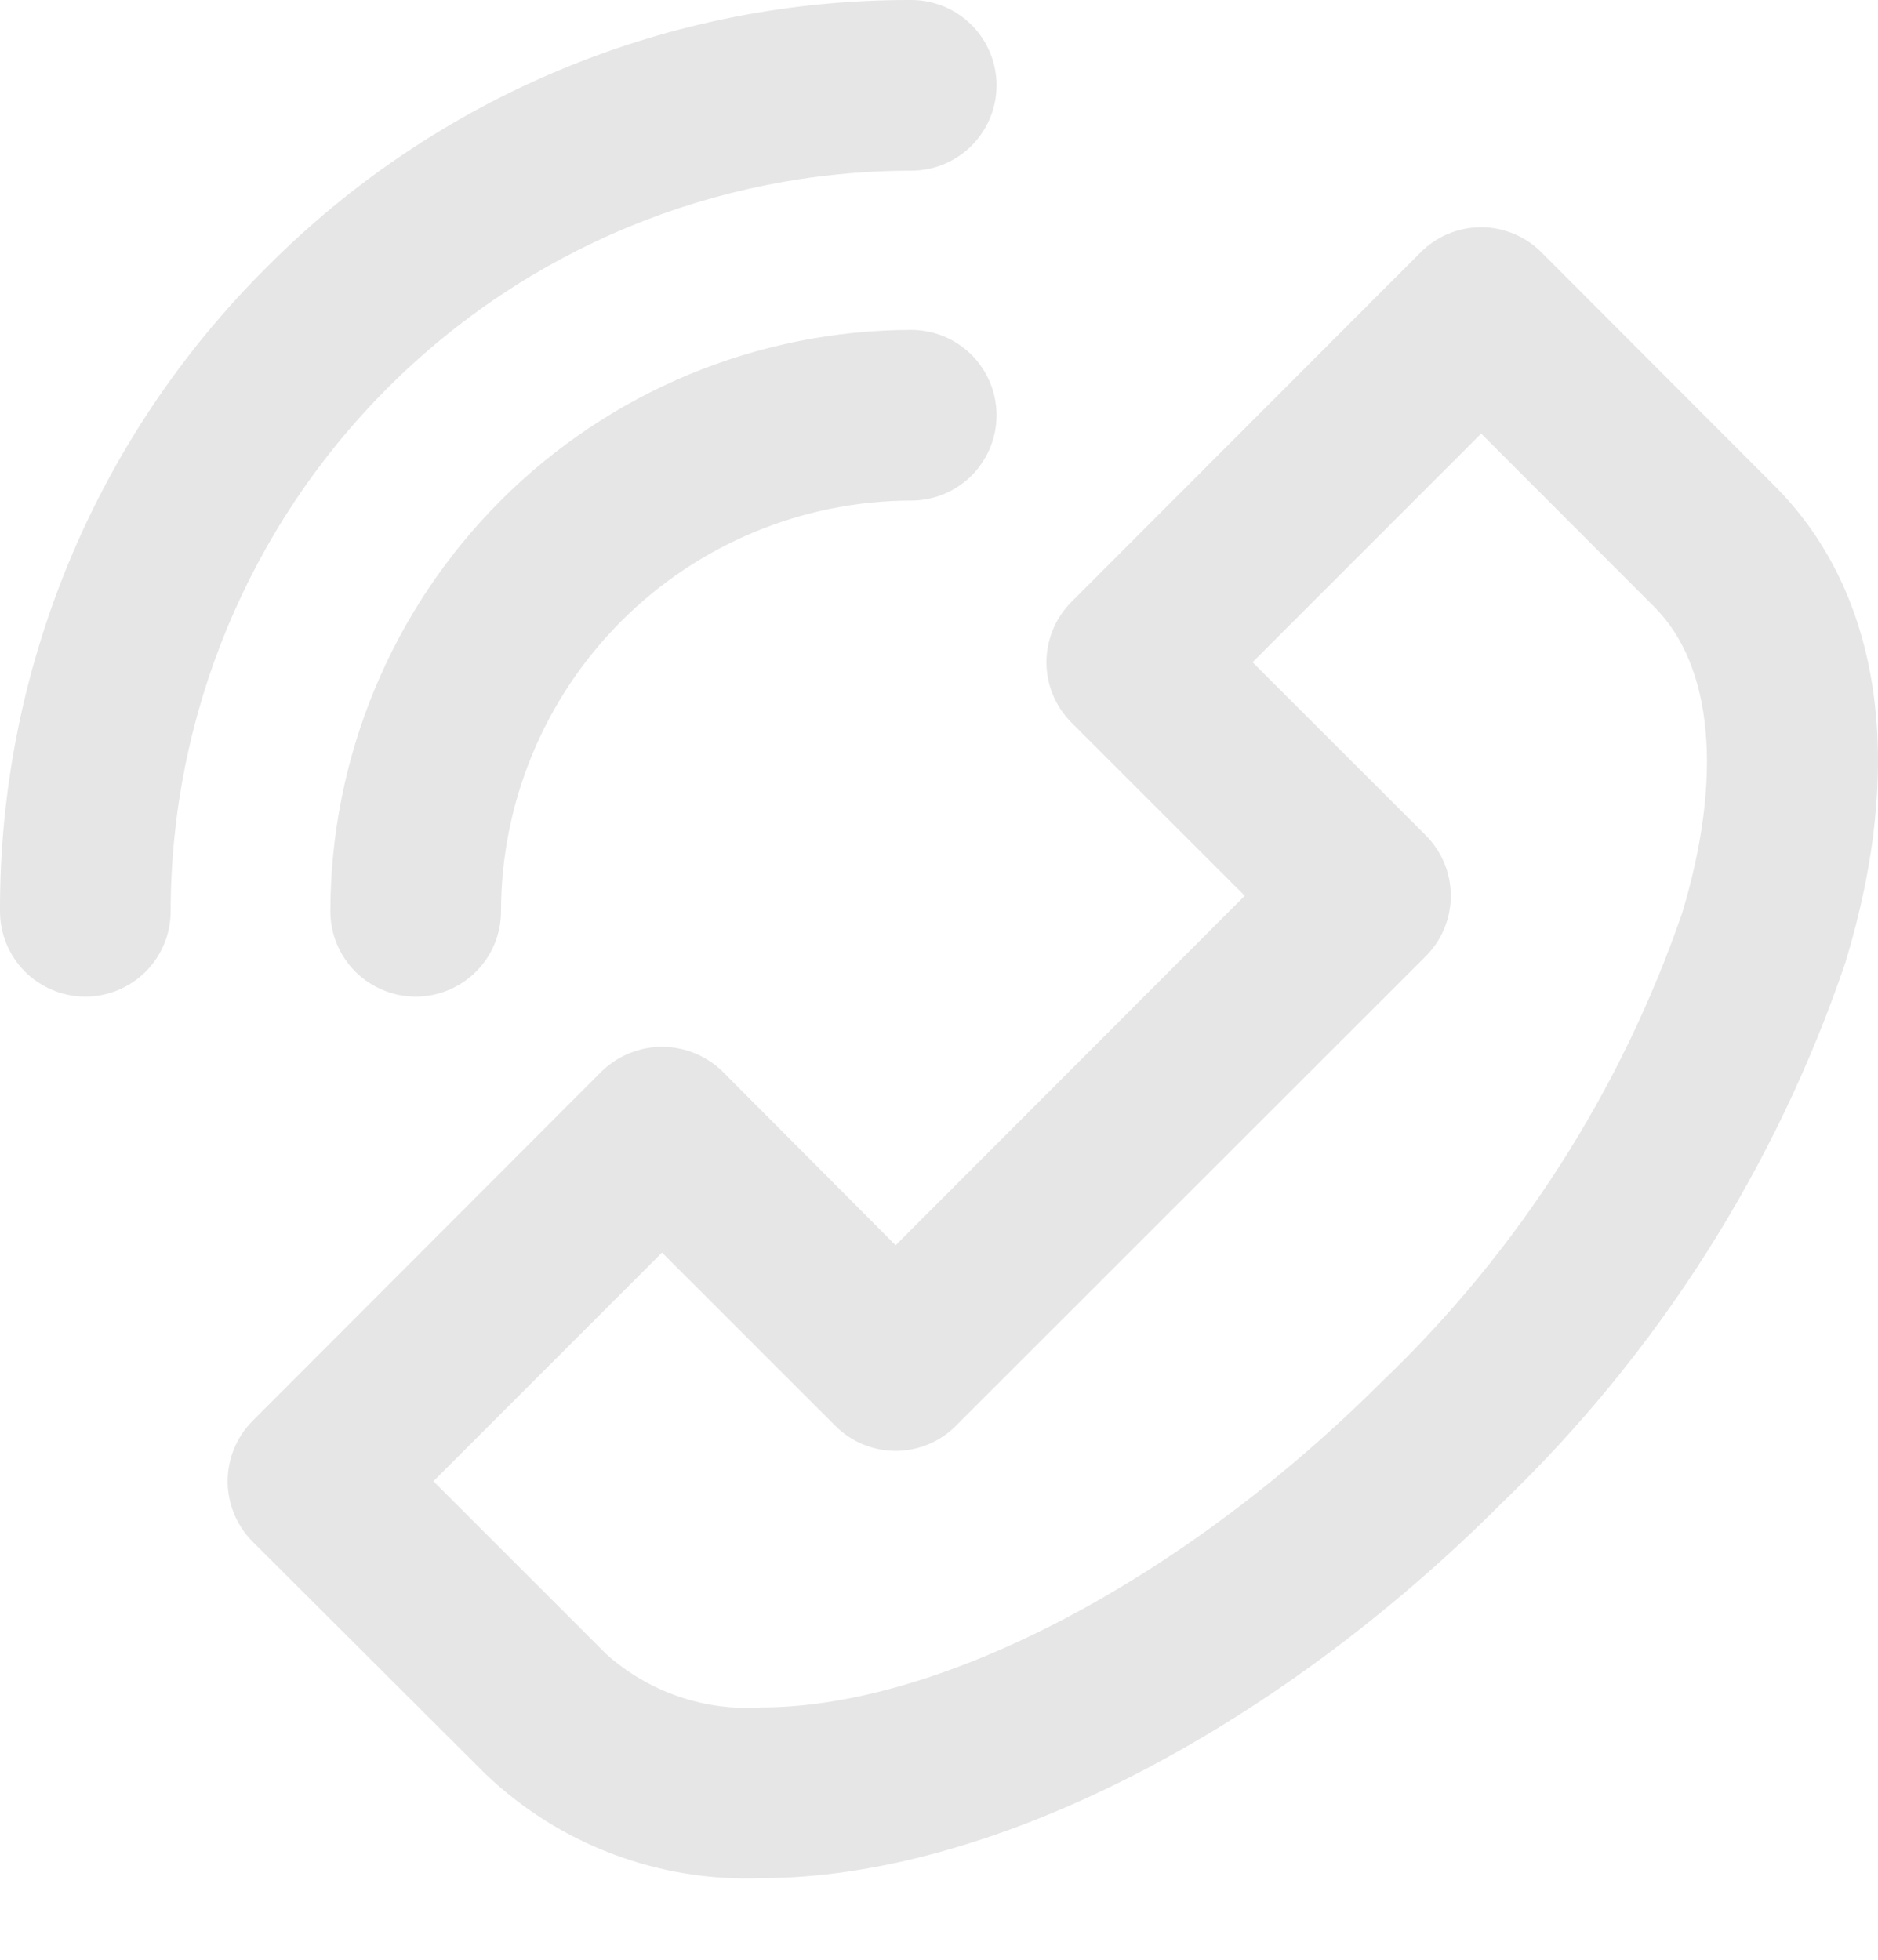 <svg width="23" height="24" viewBox="0 0 23 24" fill="none" xmlns="http://www.w3.org/2000/svg">
<path fill-rule="evenodd" clip-rule="evenodd" d="M7.369 13.12C7.567 12.928 7.832 12.82 8.108 12.82C8.384 12.82 8.649 12.928 8.847 13.12L10.969 15.25L15.244 10.97L13.123 8.85C13.026 8.753 12.948 8.638 12.896 8.511C12.843 8.384 12.816 8.248 12.816 8.11C12.816 7.973 12.843 7.837 12.896 7.71C12.948 7.583 13.026 7.467 13.123 7.37L17.399 3.09C17.496 2.993 17.611 2.915 17.738 2.863C17.865 2.81 18.001 2.783 18.139 2.783C18.276 2.783 18.412 2.81 18.539 2.863C18.666 2.915 18.781 2.993 18.878 3.09L21.734 5.95C23.04 7.26 23.348 9.33 22.6 11.79C21.748 14.297 20.308 16.564 18.4 18.4C15.565 21.24 12.087 23 9.324 23C8.705 23.025 8.088 22.925 7.509 22.707C6.929 22.489 6.4 22.157 5.951 21.73L3.094 18.88C2.898 18.683 2.788 18.417 2.788 18.14C2.788 17.863 2.898 17.596 3.094 17.4L7.369 13.12ZM7.429 20.26C7.686 20.489 7.986 20.665 8.311 20.776C8.636 20.888 8.981 20.933 9.324 20.91C11.524 20.91 14.501 19.34 16.924 16.92C18.59 15.327 19.851 13.359 20.602 11.18C21.102 9.52 20.981 8.15 20.258 7.43L18.14 5.31L15.34 8.11L17.462 10.23C17.658 10.427 17.768 10.693 17.768 10.97C17.768 11.248 17.658 11.514 17.462 11.71L11.708 17.46C11.611 17.558 11.496 17.635 11.369 17.688C11.242 17.74 11.106 17.768 10.969 17.768C10.831 17.768 10.695 17.74 10.568 17.688C10.441 17.635 10.326 17.558 10.229 17.46L8.108 15.34L5.308 18.14C6.148 18.98 7.4 20.23 7.429 20.26ZM3.269 3.27C4.302 2.23 5.532 1.405 6.887 0.844C8.241 0.282 9.694 -0.004 11.16 4.85499e-05C11.437 4.85499e-05 11.703 0.11 11.899 0.306C12.095 0.502 12.205 0.768 12.205 1.045C12.205 1.322 12.095 1.588 11.899 1.784C11.703 1.98 11.437 2.09 11.16 2.09C8.755 2.092 6.449 3.048 4.749 4.749C3.048 6.449 2.092 8.755 2.09 11.16C2.09 11.437 1.98 11.703 1.784 11.899C1.588 12.095 1.322 12.205 1.045 12.205C0.768 12.205 0.502 12.095 0.306 11.899C0.11 11.703 5.48824e-05 11.437 5.48824e-05 11.16C-0.005 9.694 0.282 8.242 0.843 6.887C1.404 5.533 2.229 4.303 3.269 3.27ZM6.136 11.16C6.136 11.437 6.026 11.703 5.83 11.899C5.634 12.095 5.368 12.205 5.091 12.205C4.814 12.205 4.548 12.095 4.352 11.899C4.156 11.703 4.046 11.437 4.046 11.16C4.048 9.273 4.798 7.465 6.132 6.13C7.465 4.796 9.273 4.044 11.16 4.04C11.437 4.04 11.703 4.15 11.899 4.346C12.095 4.542 12.205 4.808 12.205 5.085C12.205 5.362 12.095 5.628 11.899 5.824C11.703 6.02 11.437 6.13 11.16 6.13C9.827 6.133 8.55 6.664 7.609 7.607C6.667 8.55 6.137 9.827 6.136 11.16Z" fill="#E6E6E6"/>
</svg>
